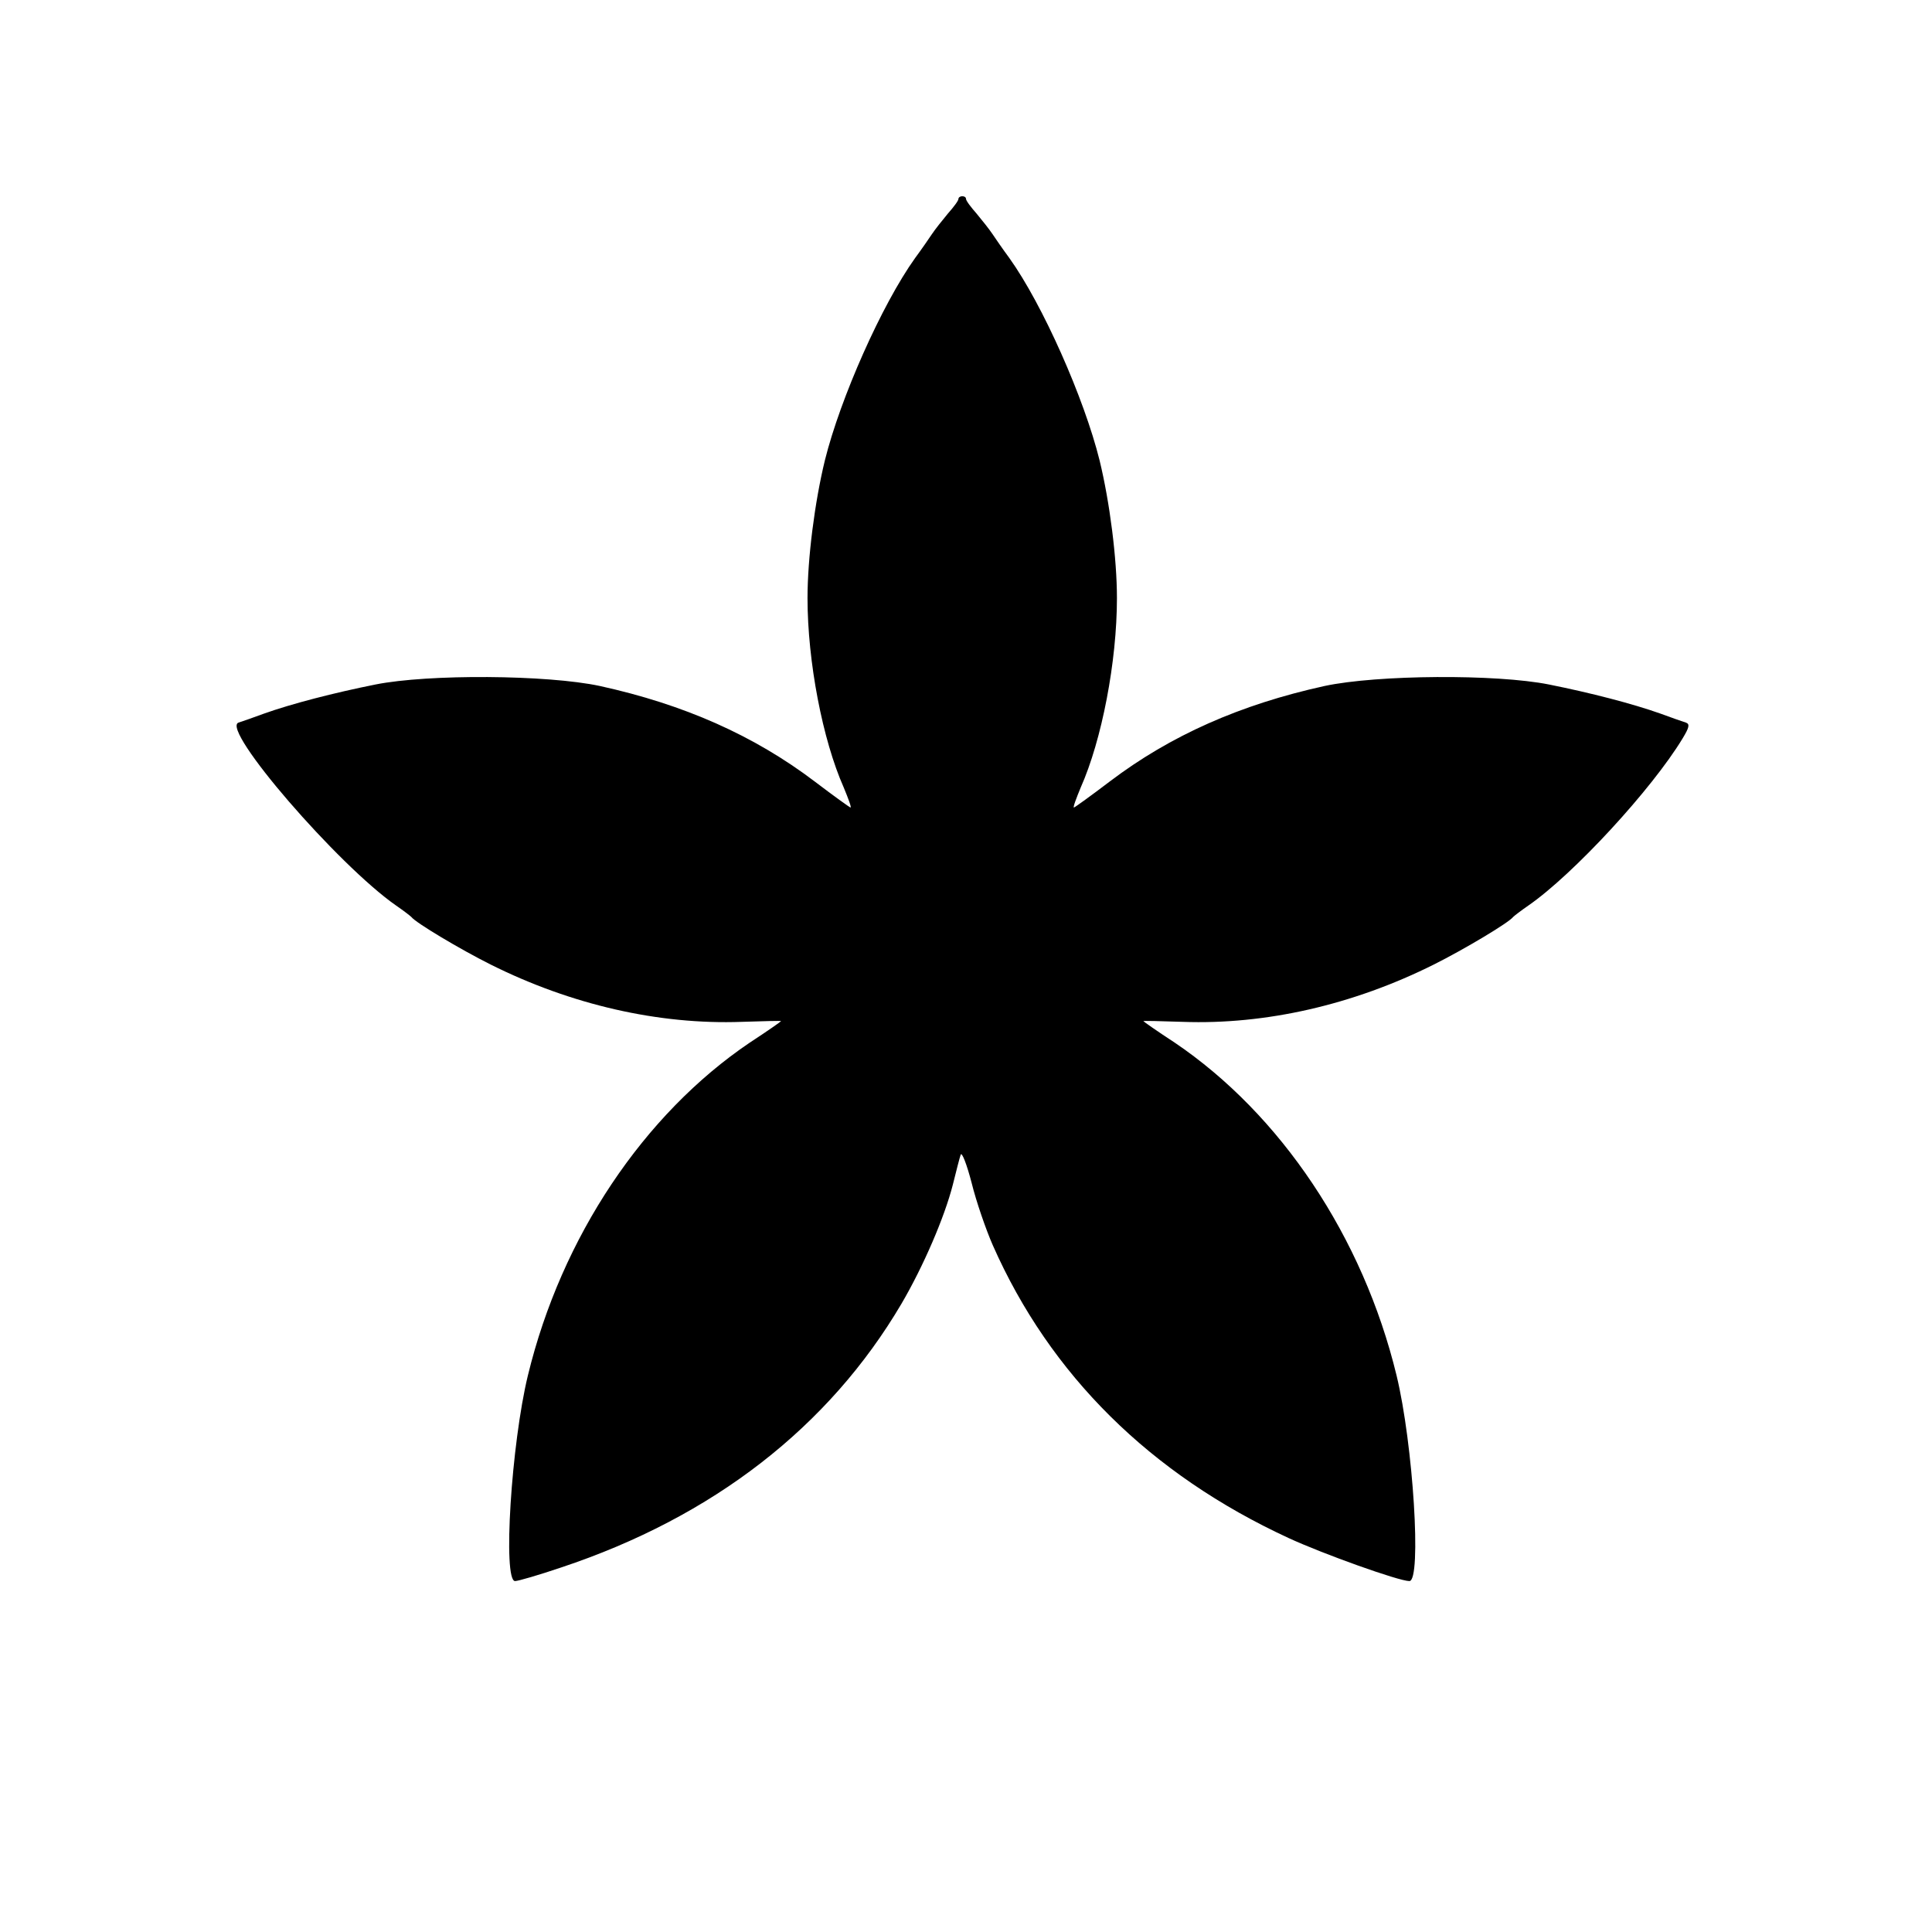 <?xml version="1.0" standalone="no"?>
<!DOCTYPE svg PUBLIC "-//W3C//DTD SVG 20010904//EN"
 "http://www.w3.org/TR/2001/REC-SVG-20010904/DTD/svg10.dtd">
<svg version="1.0" xmlns="http://www.w3.org/2000/svg"
 width="512pt" height="512pt" viewBox="0 0 512 512"
 preserveAspectRatio="xMidYMid meet">
<g transform="translate(0,512) scale(0.1,-0.1)"
fill="#000000" stroke="none">
<path d="M2540 4593 c0 -5 -13 -22 -28 -39 -15 -18 -34 -42 -42 -54 -8 -12
-28 -41 -45 -64 -88 -123 -198 -371 -239 -536 -27 -111 -46 -260 -46 -365 0
-168 40 -376 96 -502 12 -29 21 -53 18 -53 -2 0 -45 31 -95 69 -161 122 -346
204 -569 253 -140 30 -455 32 -595 4 -110 -22 -222 -51 -295 -77 -30 -11 -61
-22 -68 -24 -48 -17 264 -378 418 -485 19 -13 37 -27 40 -30 11 -15 130 -86
210 -126 214 -107 446 -160 666 -152 57 2 104 3 104 2 0 -1 -37 -27 -83 -57
-281 -190 -499 -515 -588 -882 -44 -181 -67 -545 -34 -545 8 0 63 16 122 36
403 134 710 373 902 699 58 99 114 229 136 315 9 36 18 72 21 80 3 8 16 -25
29 -75 12 -49 38 -124 56 -165 152 -344 418 -607 784 -776 91 -42 292 -114
320 -114 33 0 10 364 -34 545 -89 367 -307 692 -588 882 -46 30 -83 56 -83 57
0 1 47 0 104 -2 220 -8 452 45 666 152 80 40 199 111 210 126 3 3 21 17 40 30
120 83 328 309 409 443 17 28 20 38 9 42 -7 2 -38 13 -68 24 -73 26 -185 55
-295 77 -140 28 -455 26 -595 -4 -223 -49 -408 -131 -569 -253 -50 -38 -93
-69 -95 -69 -3 0 6 24 18 53 56 126 96 334 96 502 0 105 -19 254 -46 365 -41
165 -151 413 -239 536 -17 23 -37 52 -45 64 -8 12 -27 36 -42 54 -15 17 -28
34 -28 39 0 4 -4 7 -10 7 -5 0 -10 -3 -10 -7z"/>
</g>
</svg>
